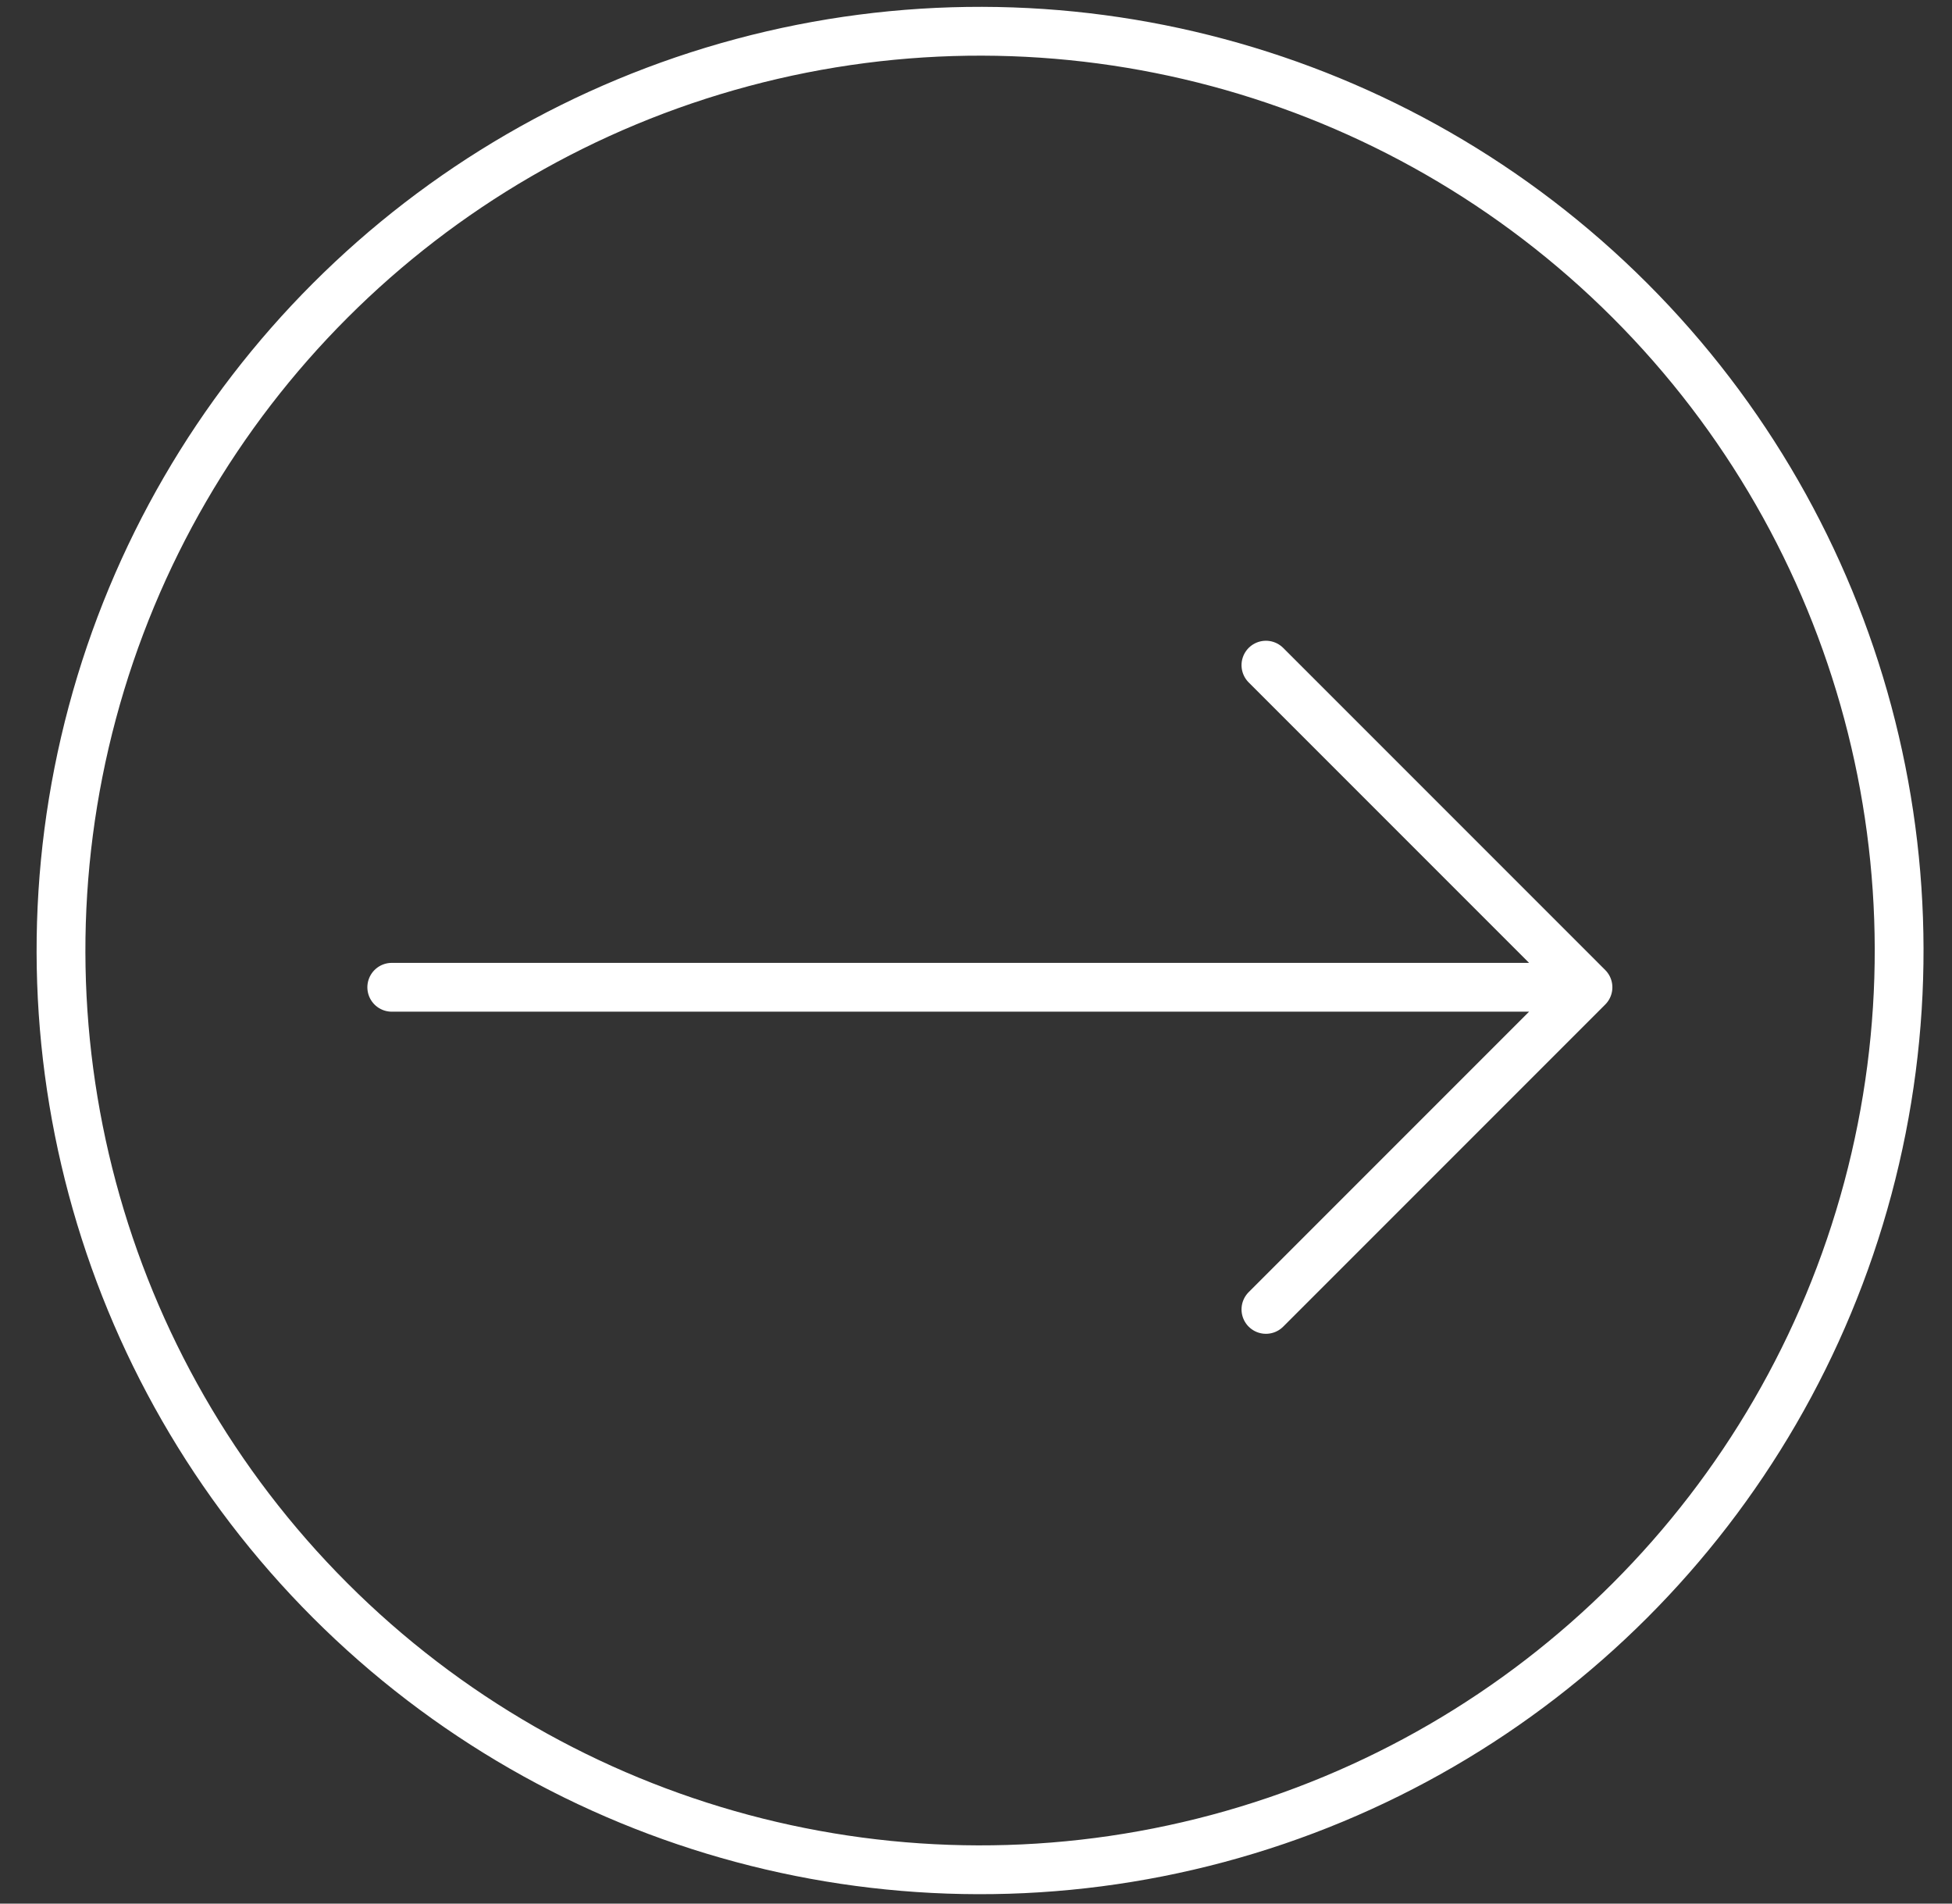 <svg xmlns="http://www.w3.org/2000/svg" width="40" height="39" viewBox="0 0 40 39">
  <rect x="0" y="0" width="40" height="39" fill="#333333" stroke="none"/>
  <g fill="none" fill-rule="evenodd" stroke="#fff" transform="rotate(-45 19.278 19.299)">
    <circle cx="19.724" cy="19.992" r="18.833"/>
    <g stroke-linecap="round" stroke-linejoin="round">
      <path d="M28 29.333l-17.333-17.333M28 20v9.333h-9.333"/>
    </g>
  </g>
</svg>
